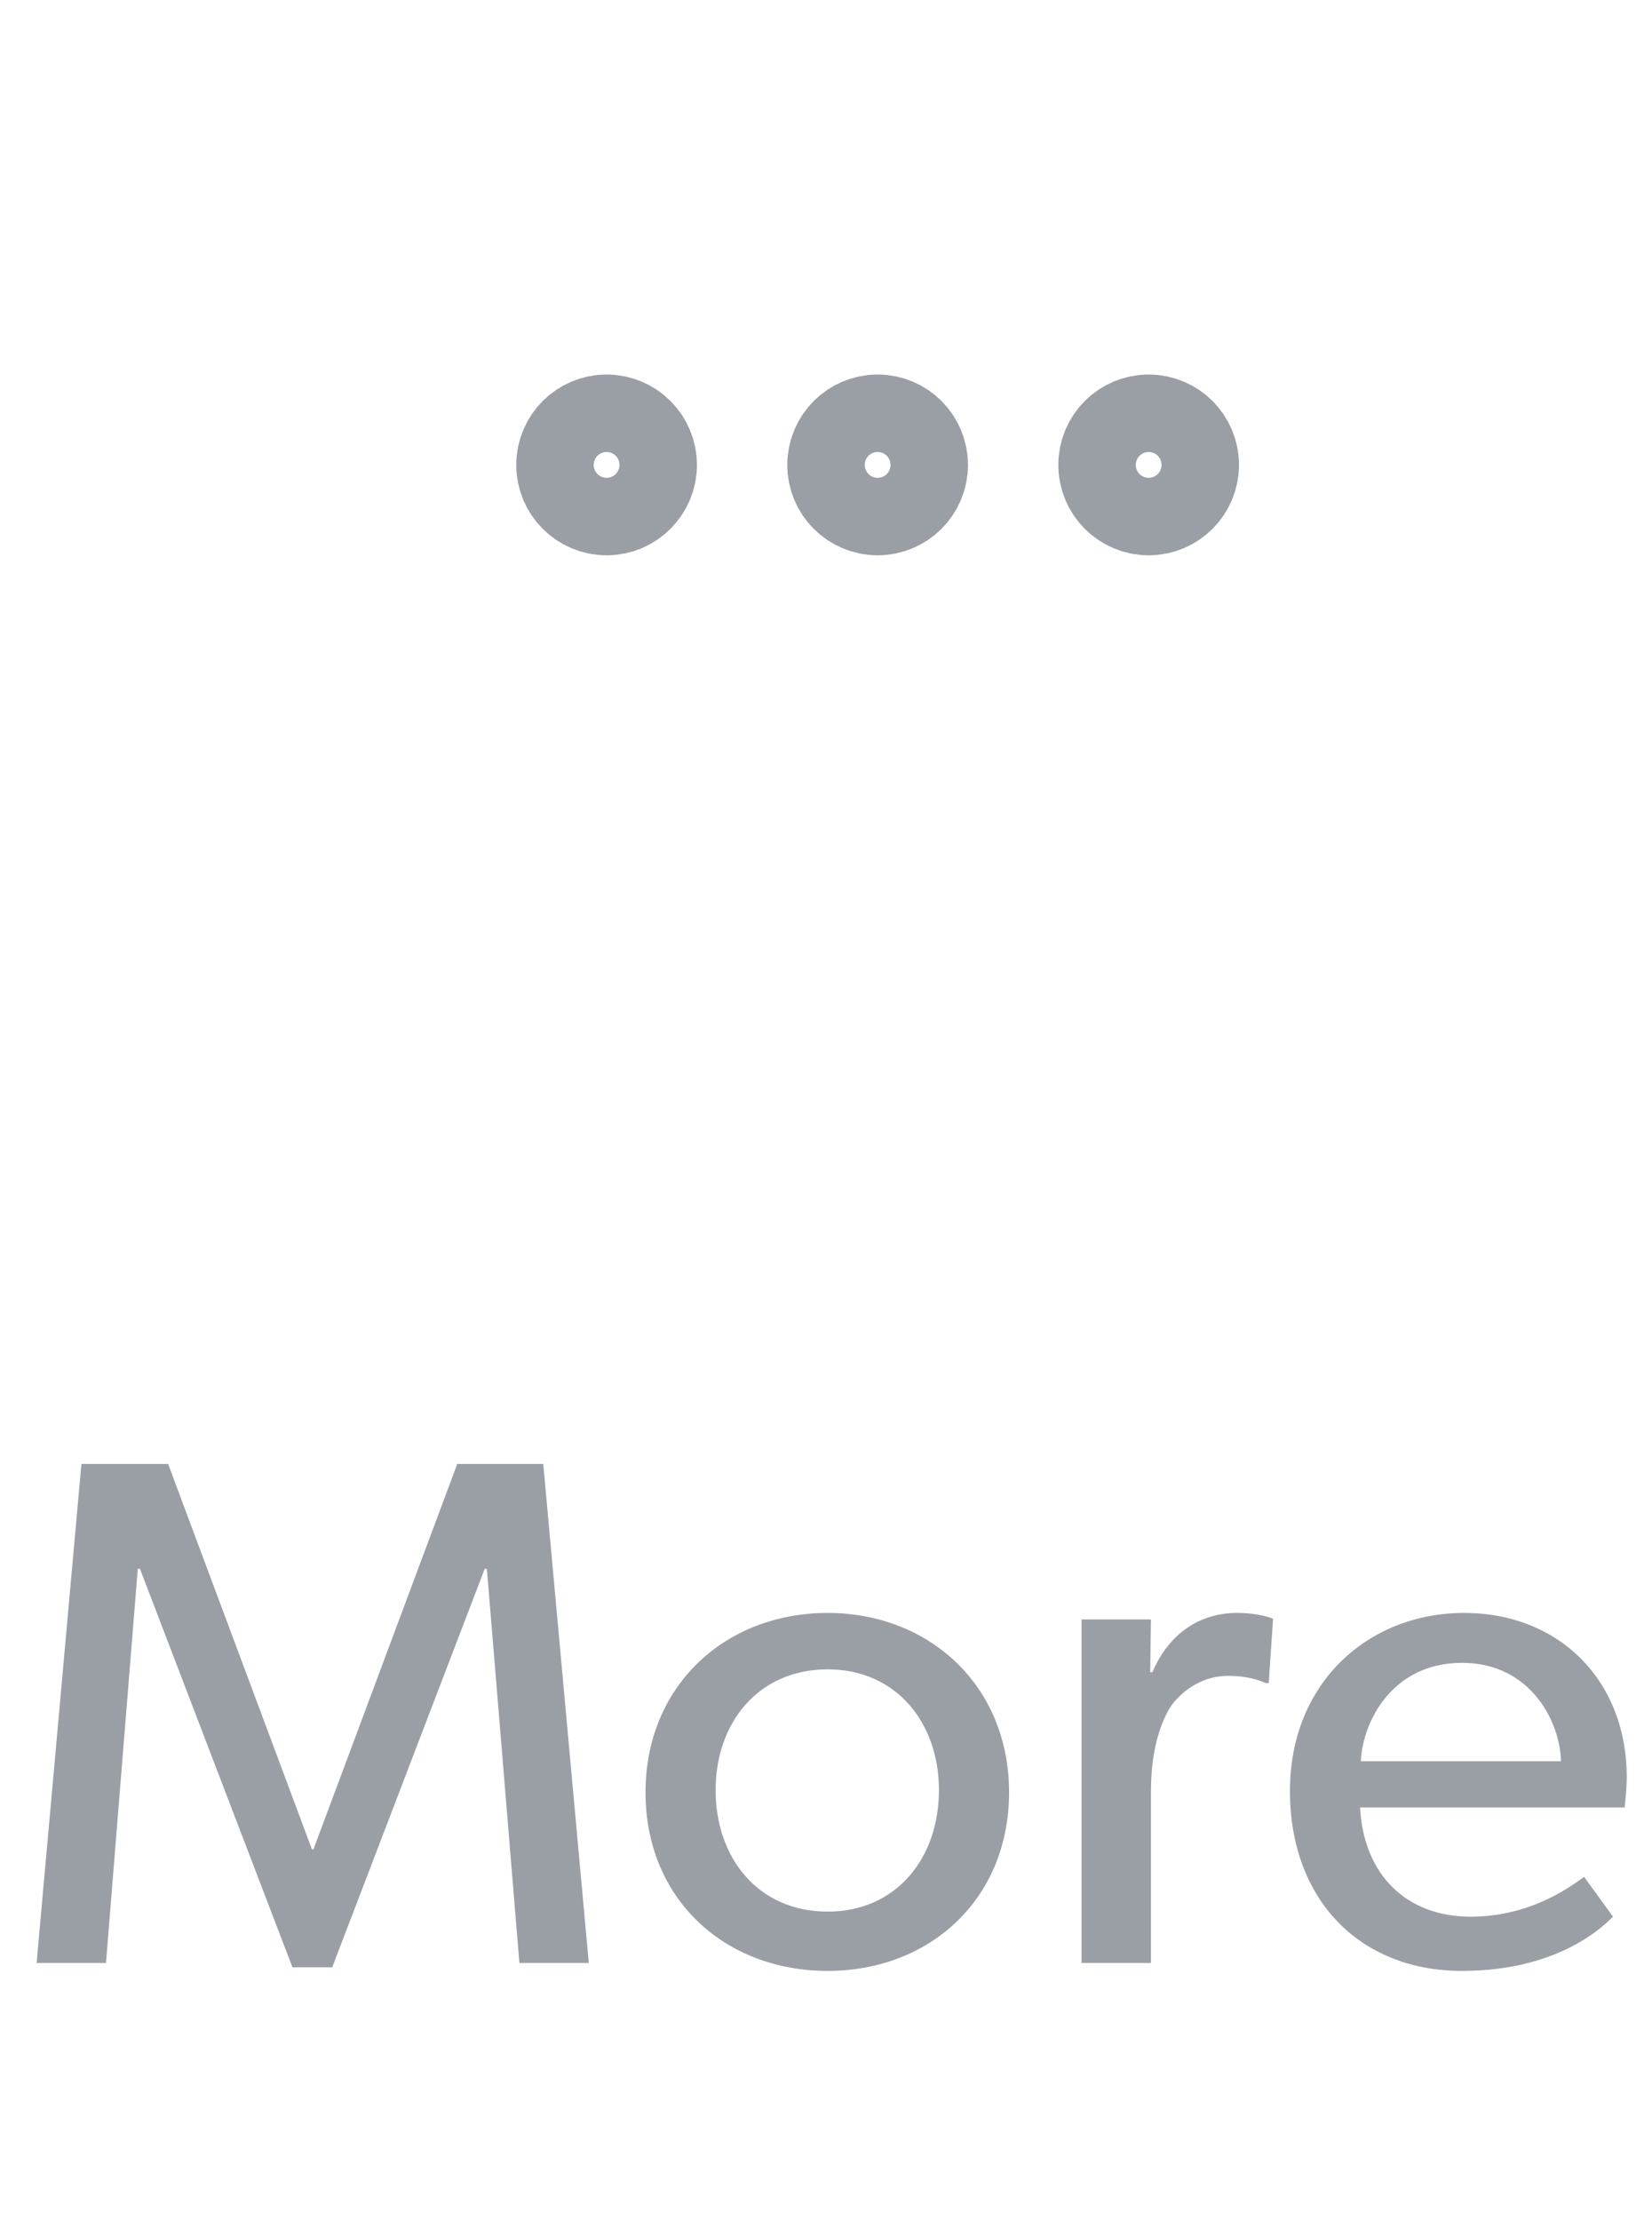 <svg width="32" height="43" viewBox="0 0 32 43" fill="none" xmlns="http://www.w3.org/2000/svg">
<path d="M22.25 9.75C22.664 9.75 23 9.414 23 9C23 8.586 22.664 8.25 22.25 8.25C21.836 8.25 21.5 8.586 21.5 9C21.5 9.414 21.836 9.75 22.25 9.75Z" stroke="#9A9FA6" stroke-width="2" stroke-linecap="round" stroke-linejoin="round"/>
<path d="M17 9.75C17.414 9.75 17.75 9.414 17.75 9C17.75 8.586 17.414 8.25 17 8.25C16.586 8.25 16.25 8.586 16.25 9C16.25 9.414 16.586 9.75 17 9.75Z" stroke="#9A9FA6" stroke-width="2" stroke-linecap="round" stroke-linejoin="round"/>
<path d="M11.75 9.75C12.164 9.75 12.5 9.414 12.5 9C12.5 8.586 12.164 8.25 11.75 8.25C11.336 8.25 11 8.586 11 9C11 9.414 11.336 9.75 11.75 9.75Z" stroke="#9A9FA6" stroke-width="2" stroke-linecap="round" stroke-linejoin="round"/>
<path d="M10.523 28.34H8.857L6.071 35.802H6.043L3.257 28.34H1.577L0.709 38H2.053L2.669 30.37H2.711L5.665 38.084H6.435L9.389 30.37H9.431L10.061 38H11.405L10.523 28.34ZM19.546 34.696C19.546 32.638 18.006 31.224 16.032 31.224C14.044 31.224 12.504 32.638 12.504 34.696C12.504 36.768 14.044 38.154 16.032 38.154C18.006 38.154 19.546 36.768 19.546 34.696ZM18.188 34.654C18.188 35.97 17.362 37.006 16.032 37.006C14.688 37.006 13.862 35.97 13.862 34.654C13.862 33.352 14.688 32.316 16.032 32.316C17.362 32.316 18.188 33.352 18.188 34.654ZM24.66 31.336C24.66 31.336 24.408 31.224 23.96 31.224C23.246 31.224 22.644 31.616 22.322 32.372H22.28L22.294 31.35H20.95V38H22.294V34.682C22.294 33.702 22.574 33.184 22.7 33.002C22.84 32.82 23.204 32.442 23.792 32.442C24.156 32.442 24.394 32.526 24.52 32.582H24.576L24.66 31.336ZM31.511 34.402C31.511 32.54 30.209 31.224 28.361 31.224C26.513 31.224 24.987 32.568 24.987 34.668C24.987 36.782 26.345 38.154 28.319 38.154C30.307 38.154 31.161 37.174 31.245 37.104L30.685 36.334C30.531 36.432 29.733 37.104 28.487 37.104C27.255 37.104 26.415 36.306 26.345 34.99H31.469C31.469 34.99 31.511 34.654 31.511 34.402ZM26.359 34.094C26.401 33.296 26.989 32.19 28.319 32.19C29.663 32.19 30.223 33.352 30.237 34.094H26.359Z" fill="#9A9FA6"/>
</svg>
